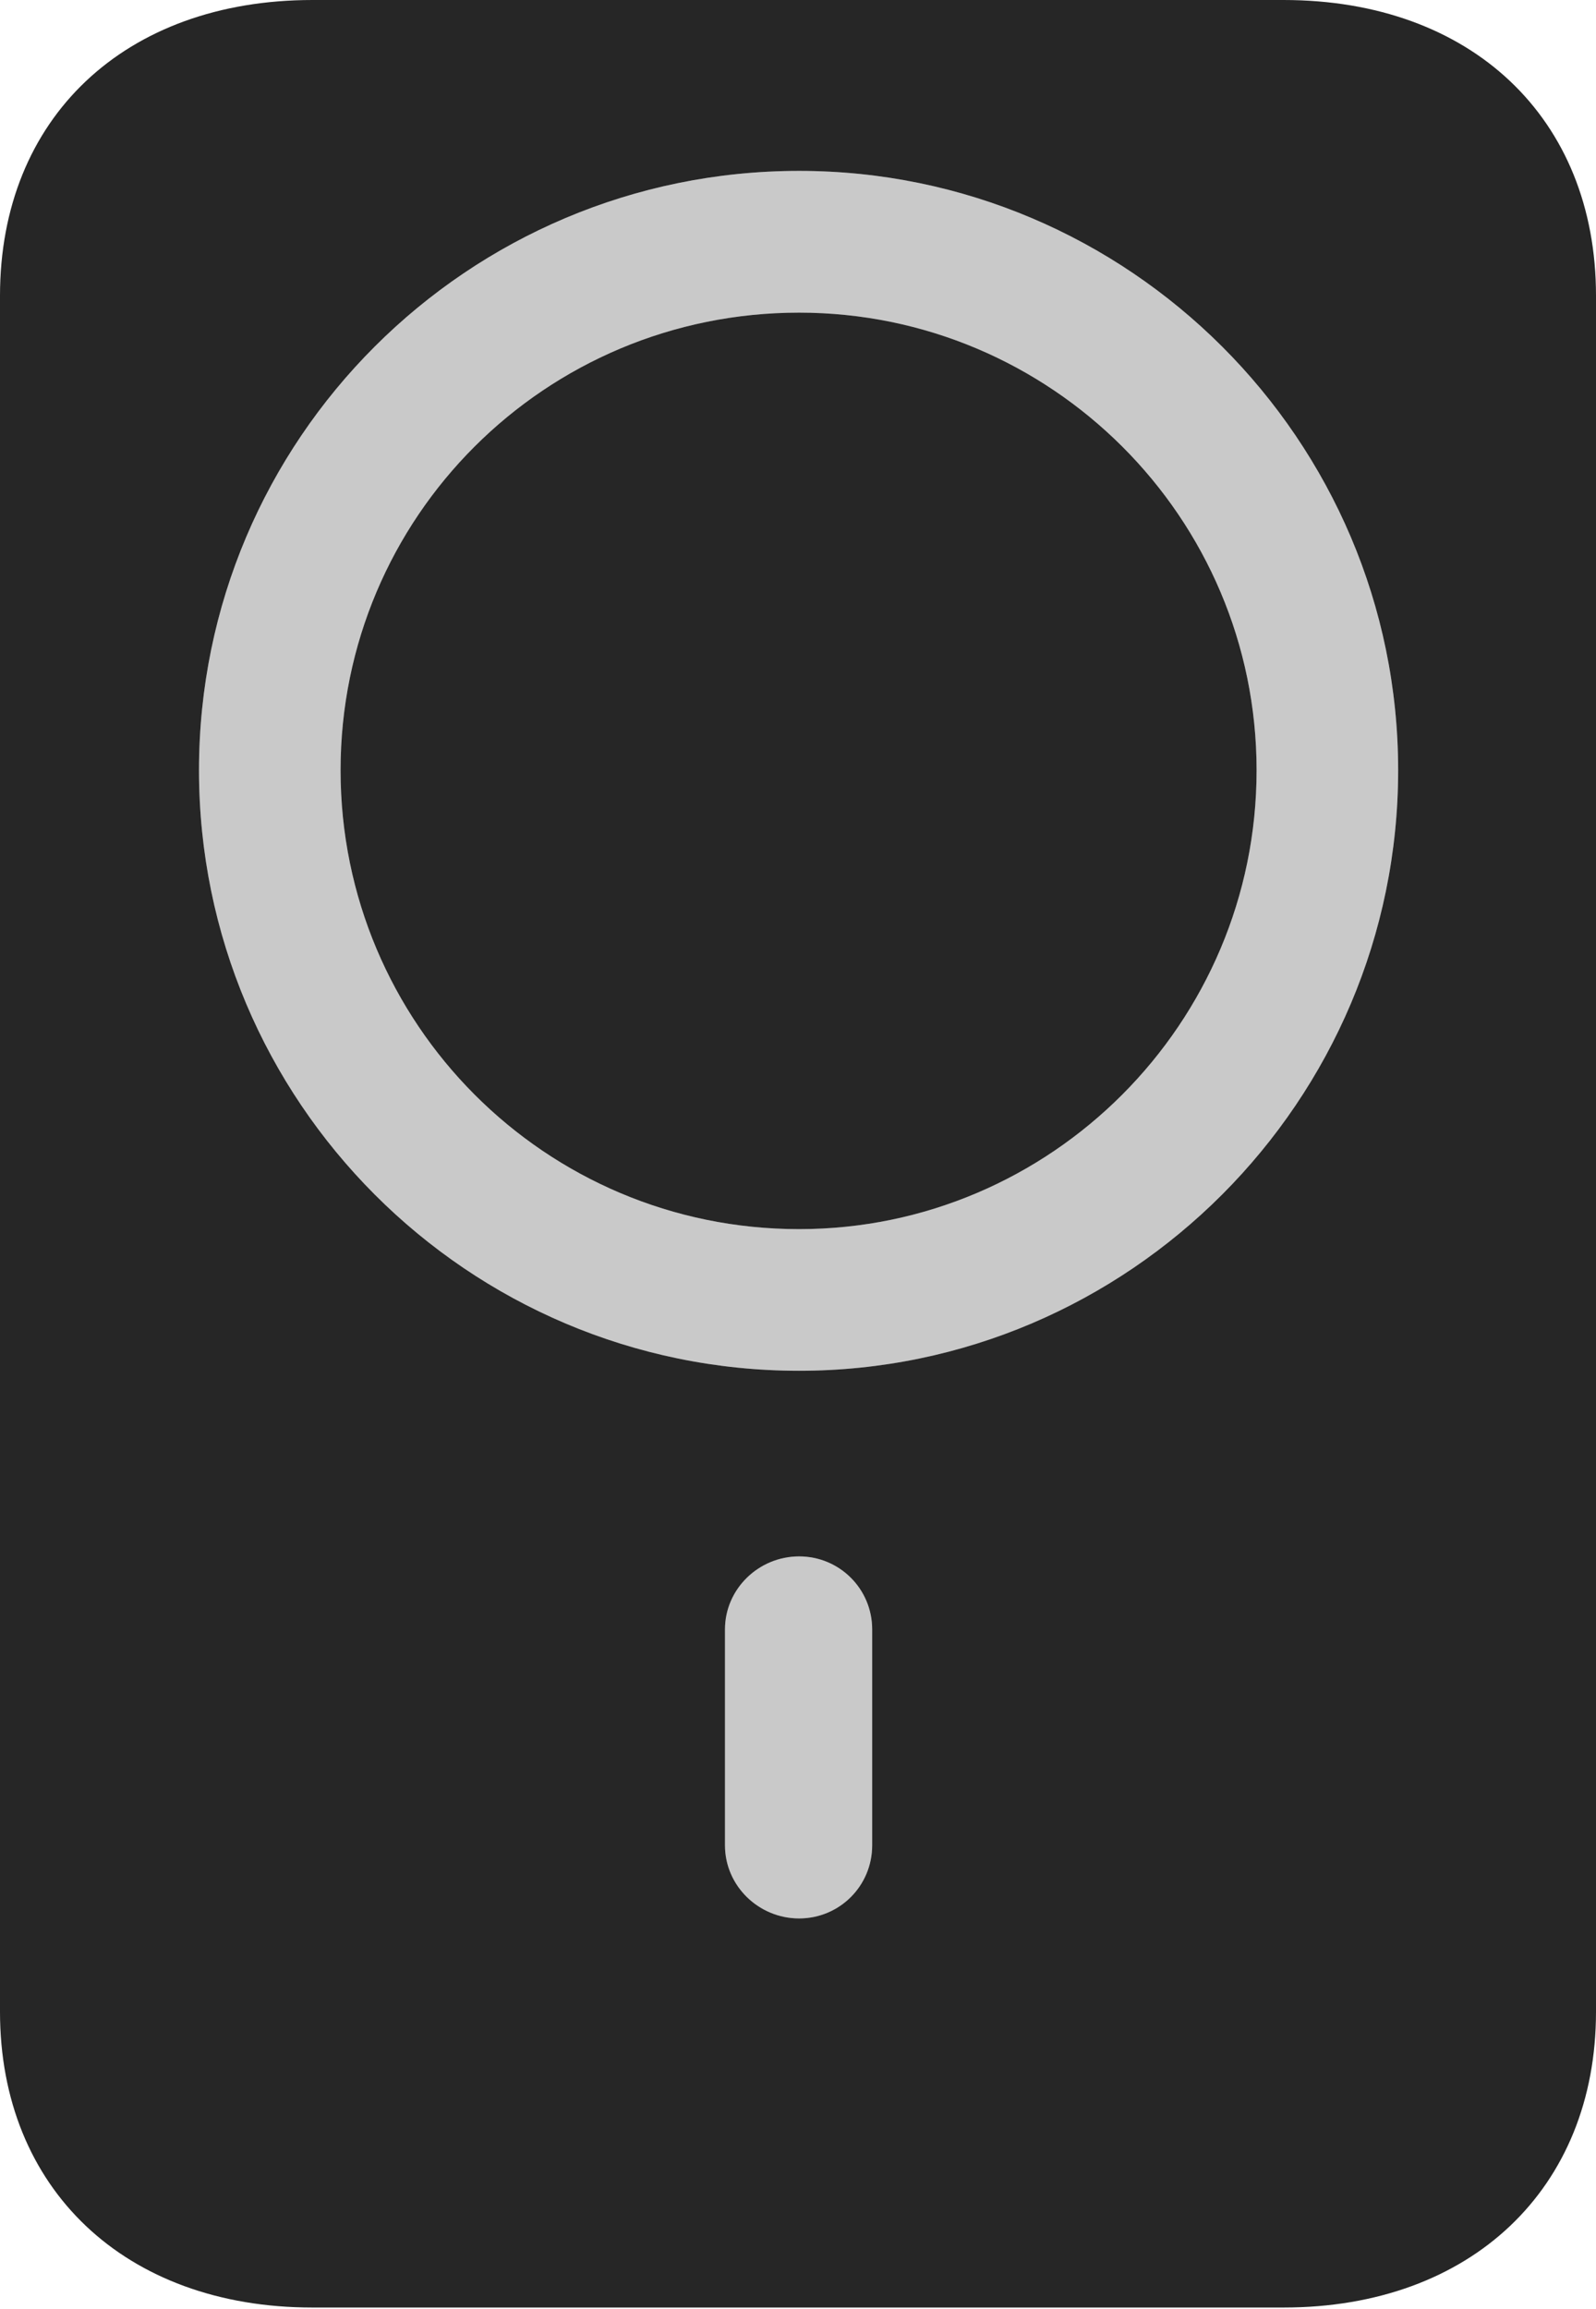 <?xml version="1.0" encoding="UTF-8"?>
<!--Generator: Apple Native CoreSVG 175.5-->
<!DOCTYPE svg
PUBLIC "-//W3C//DTD SVG 1.1//EN"
       "http://www.w3.org/Graphics/SVG/1.1/DTD/svg11.dtd">
<svg version="1.1" xmlns="http://www.w3.org/2000/svg" xmlns:xlink="http://www.w3.org/1999/xlink" width="13.867" height="20.049">
 <g>
  <rect height="20.049" opacity="0" width="13.867" x="0" y="0"/>
  <path d="M2.715 20.039L11.152 20.039C12.783 20.039 13.867 19.004 13.867 17.471L13.867 2.568C13.867 1.025 12.783 0 11.152 0L2.715 0C1.084 0 0 1.025 0 2.568L0 17.471C0 19.004 1.084 20.039 2.715 20.039ZM6.943 16.66C6.592 16.66 6.299 16.377 6.299 16.025L6.299 14.15C6.299 13.799 6.592 13.516 6.943 13.516C7.295 13.516 7.578 13.799 7.578 14.15L7.578 16.025C7.578 16.377 7.295 16.66 6.943 16.66ZM6.943 11.904C4.062 11.904 1.729 9.561 1.729 6.689C1.729 3.818 4.062 1.484 6.943 1.484C9.805 1.484 12.148 3.818 12.148 6.689C12.148 9.561 9.805 11.904 6.943 11.904ZM6.943 10.674C9.131 10.674 10.918 8.887 10.918 6.689C10.918 4.492 9.131 2.715 6.943 2.715C4.736 2.715 2.959 4.492 2.959 6.689C2.959 8.887 4.736 10.674 6.943 10.674Z" fill="#000000" fill-opacity="0.85"/>
  <path d="M6.943 16.66C6.592 16.66 6.299 16.377 6.299 16.025L6.299 14.15C6.299 13.799 6.592 13.516 6.943 13.516C7.295 13.516 7.578 13.799 7.578 14.15L7.578 16.025C7.578 16.377 7.295 16.66 6.943 16.66ZM6.943 11.904C4.062 11.904 1.729 9.561 1.729 6.689C1.729 3.818 4.062 1.484 6.943 1.484C9.805 1.484 12.148 3.818 12.148 6.689C12.148 9.561 9.805 11.904 6.943 11.904ZM6.943 10.674C9.131 10.674 10.918 8.887 10.918 6.689C10.918 4.492 9.131 2.715 6.943 2.715C4.736 2.715 2.959 4.492 2.959 6.689C2.959 8.887 4.736 10.674 6.943 10.674Z" fill="#000000" fill-opacity="0.212"/>
 </g>
</svg>
